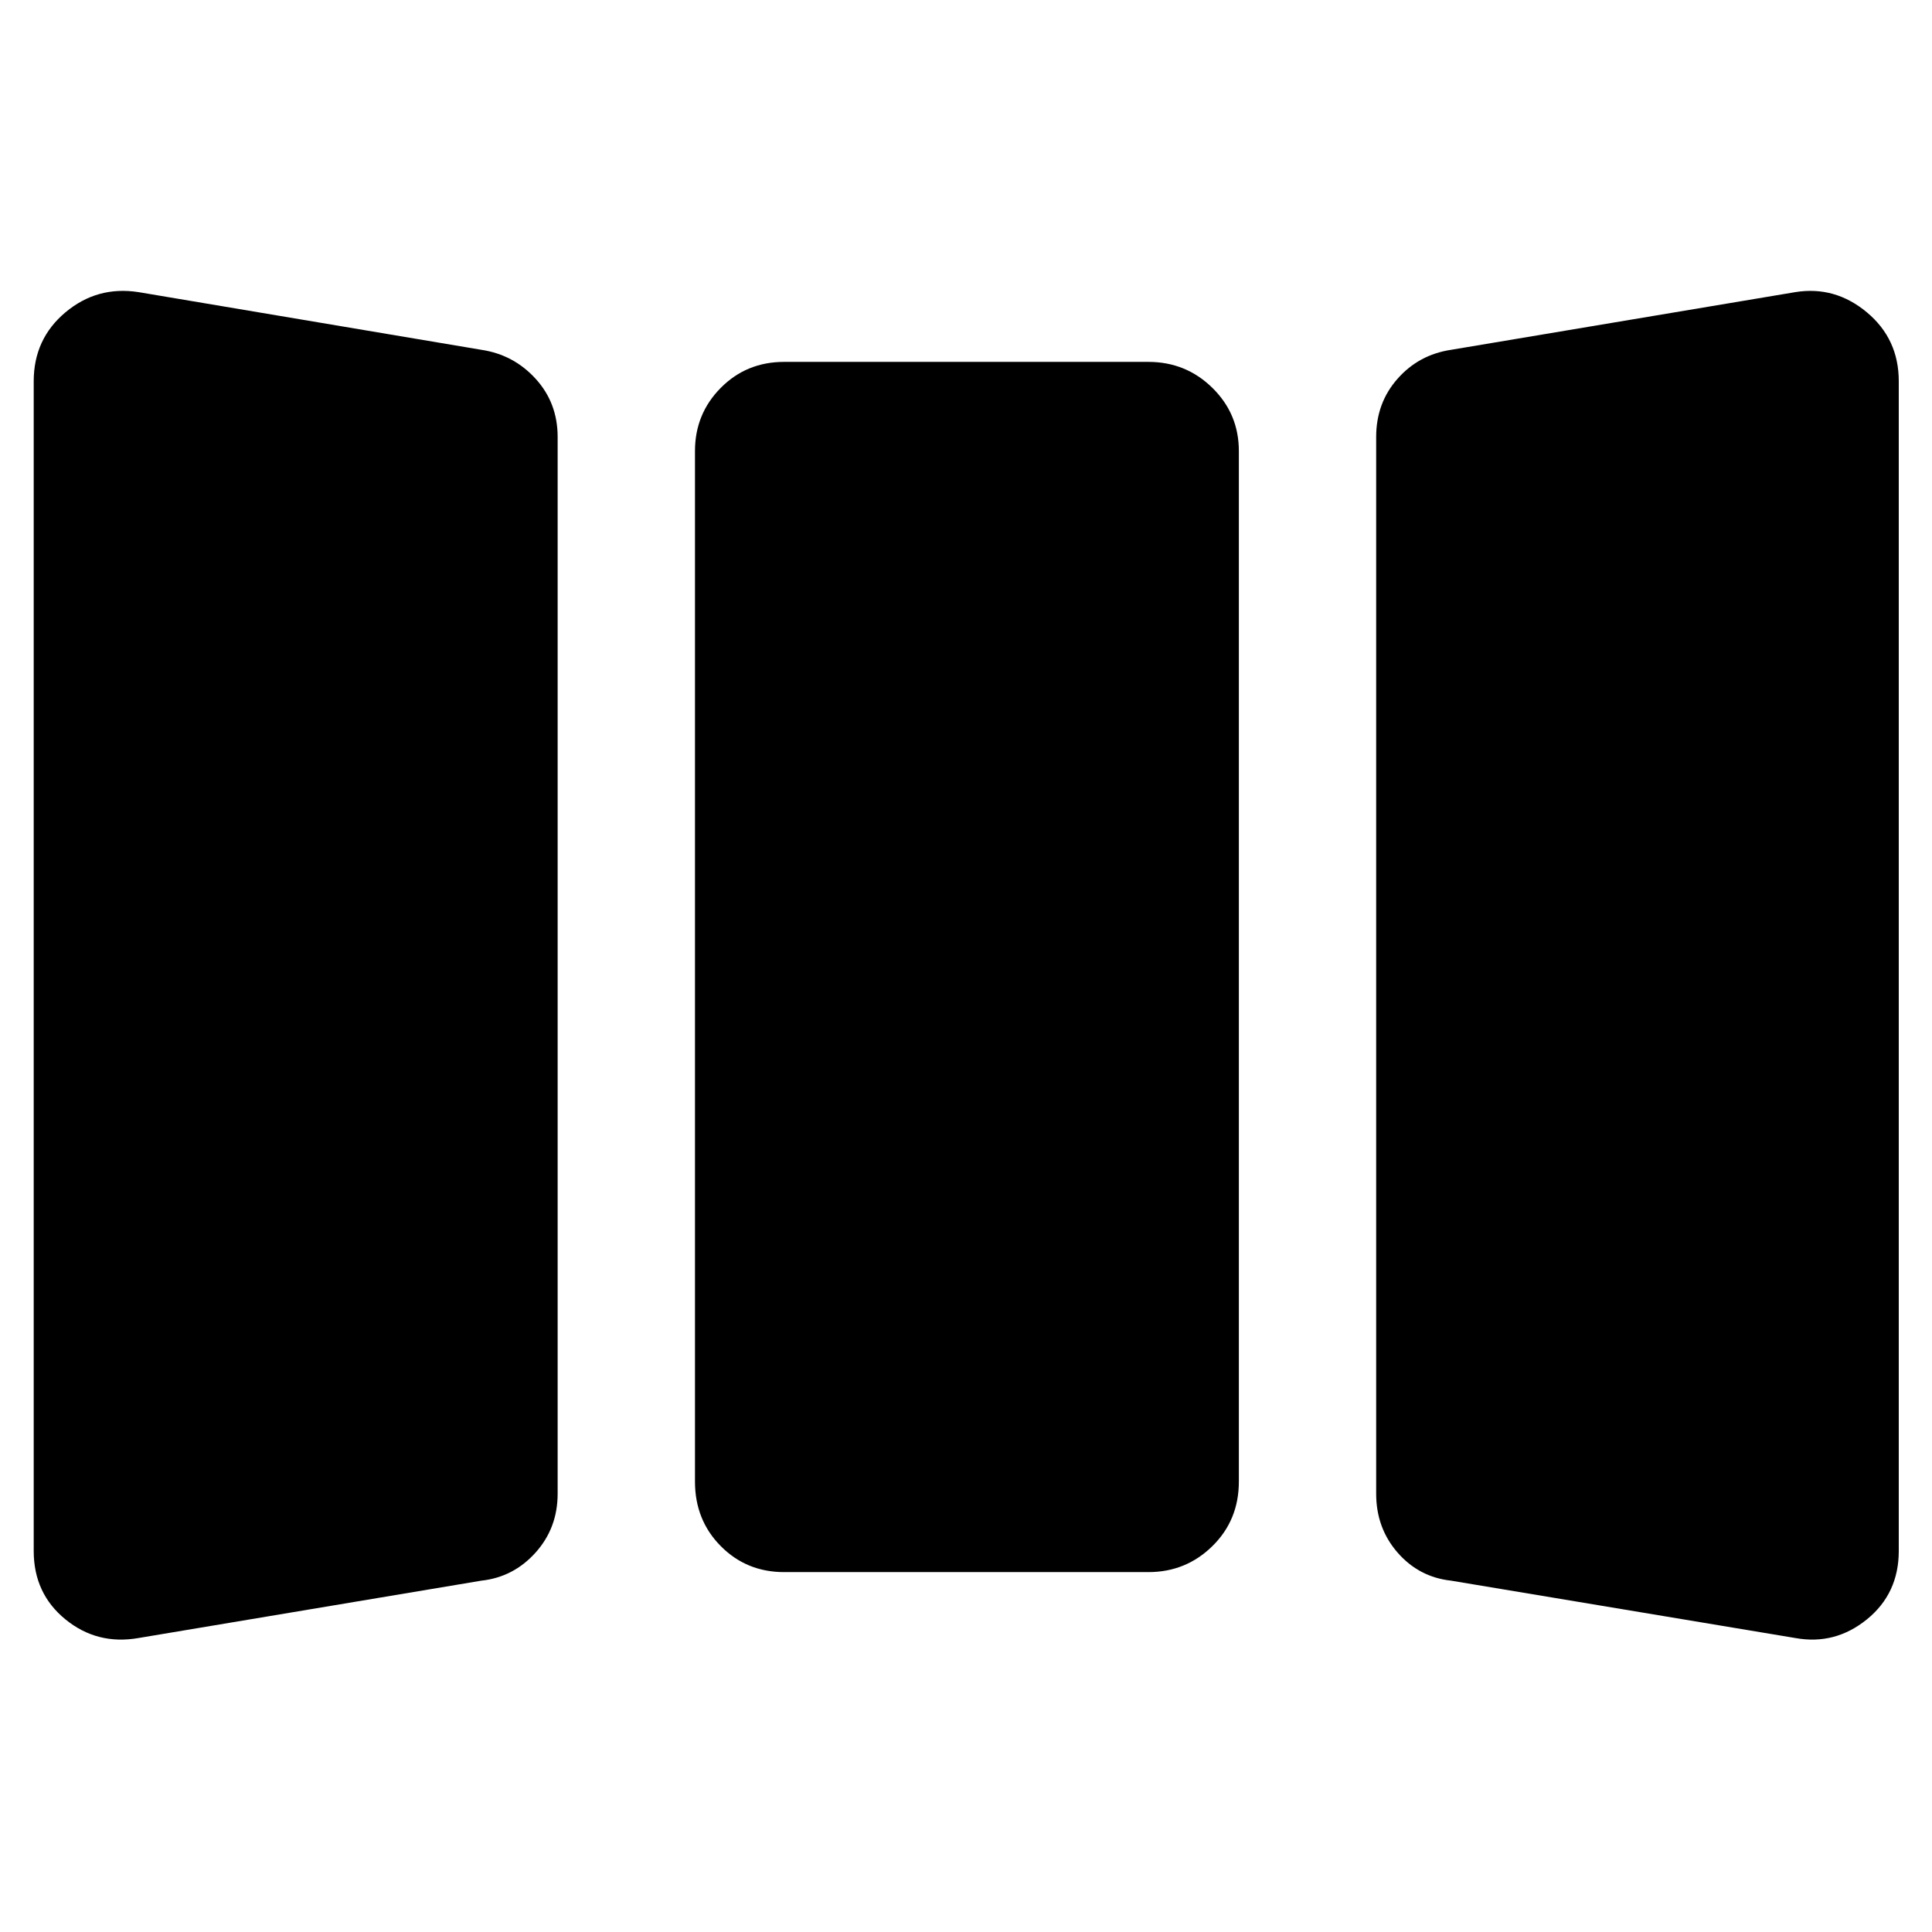 <svg xmlns="http://www.w3.org/2000/svg" height="40" viewBox="0 -960 960 960" width="40"><path d="M68.8-146.07q-20.53 3.57-36.29-9.27-15.76-12.85-15.76-34.03v-581.18q0-21.02 15.76-34.25 15.76-13.22 36.29-10.05l170.41 28.67q16.05 2.41 26.97 14.42 10.91 12 10.91 28.88v525.08q0 17.04-10.96 29.26-10.96 12.21-26.92 13.96L68.8-146.07Zm320.82-32.76q-18.69 0-31.49-12.93-12.8-12.92-12.8-32.04v-512.08q0-18.45 12.8-31.38 12.8-12.92 31.49-12.92h181q18.68 0 31.82 12.92 13.14 12.93 13.14 31.38v512.08q0 19.12-13.14 32.04-13.14 12.93-31.82 12.93h-181Zm331.41 4.25q-15.96-1.75-26.59-13.96-10.63-12.22-10.63-29.26v-525.08q0-16.88 10.59-28.88 10.58-12.01 26.63-14.42l171.08-28.67q19.7-3.17 35.54 10.05 15.84 13.23 15.84 34.25v581.18q0 21.18-15.84 34.03-15.84 12.84-35.54 9.27l-171.08-28.51Z"/></svg>